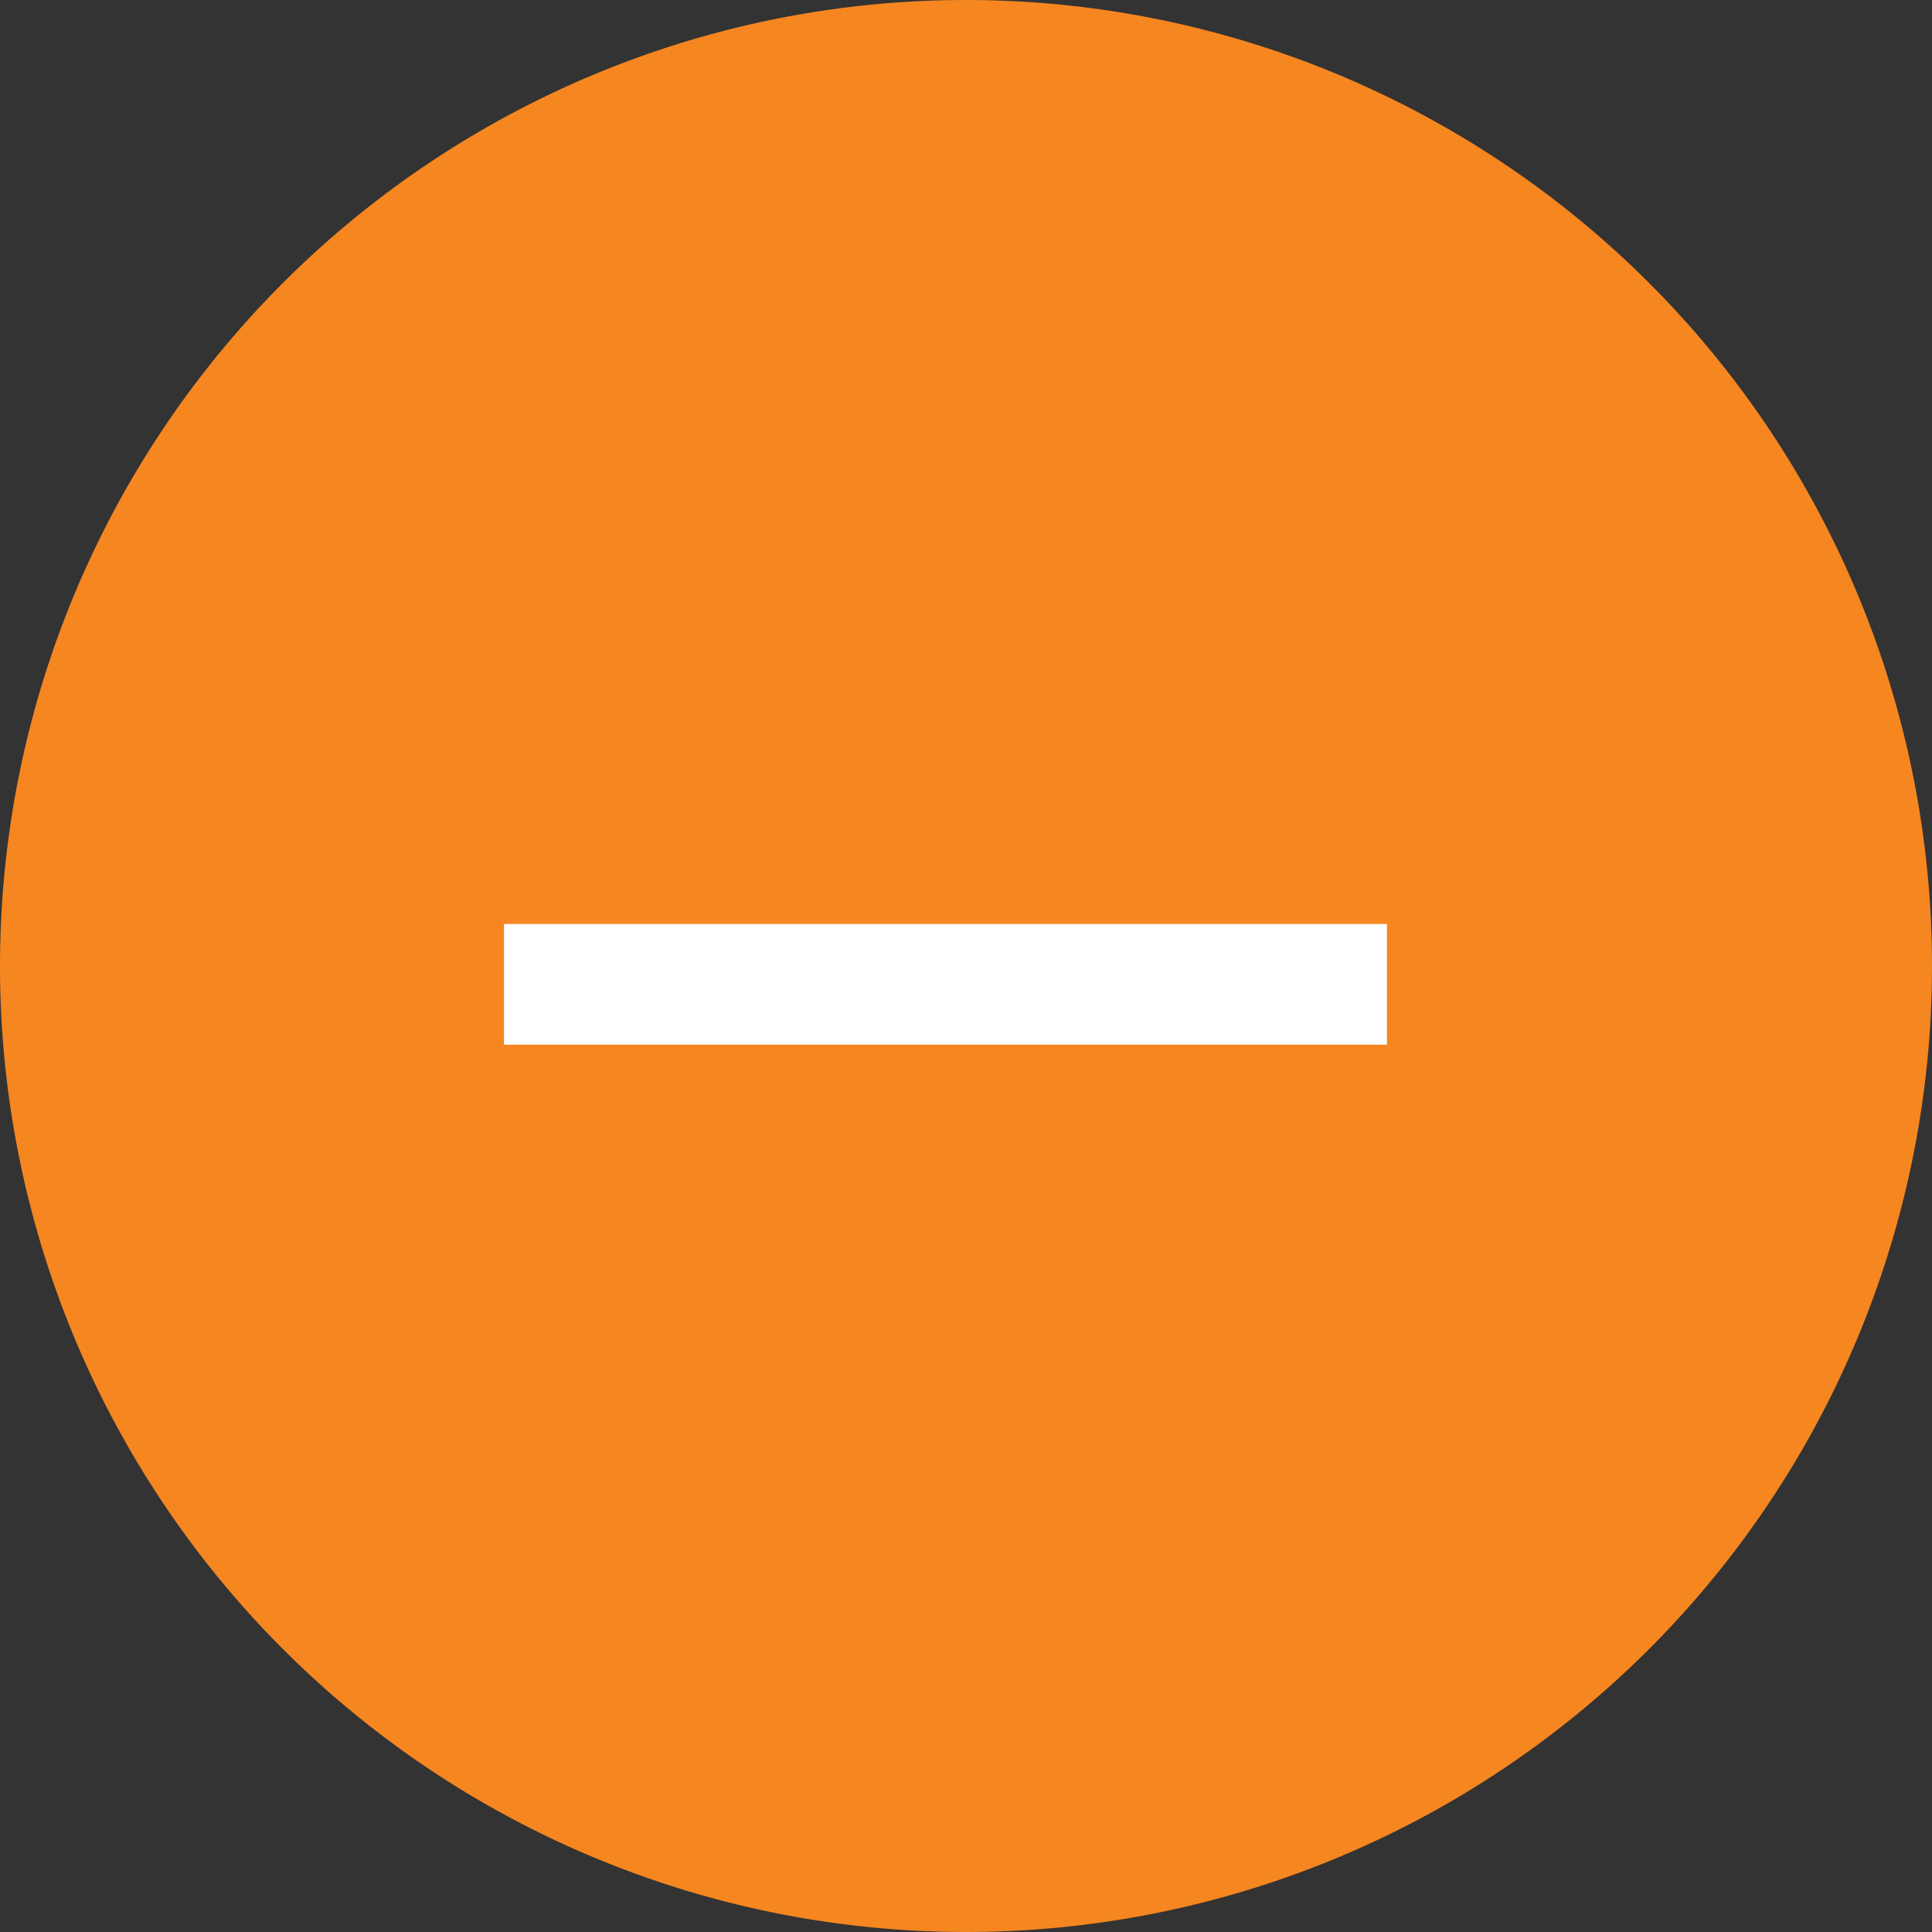 <svg id="circle_mines_orange" xmlns="http://www.w3.org/2000/svg" width="21.686" height="21.686" viewBox="0 0 21.686 21.686">
  <rect x="0" y="0" width="21.686" height="21.686" fill="#333333" stroke="none"/>
  <path id="Oval_Copy" data-name="Oval Copy" d="M10.843,0A10.843,10.843,0,1,1,0,10.843,10.843,10.843,0,0,1,10.843,0Z" fill="#f68620"/>
  <path id="_" d="M9.911,1.355H0V0H9.911Z" transform="translate(5.657 10.371)" fill="#fff"/>
</svg>
